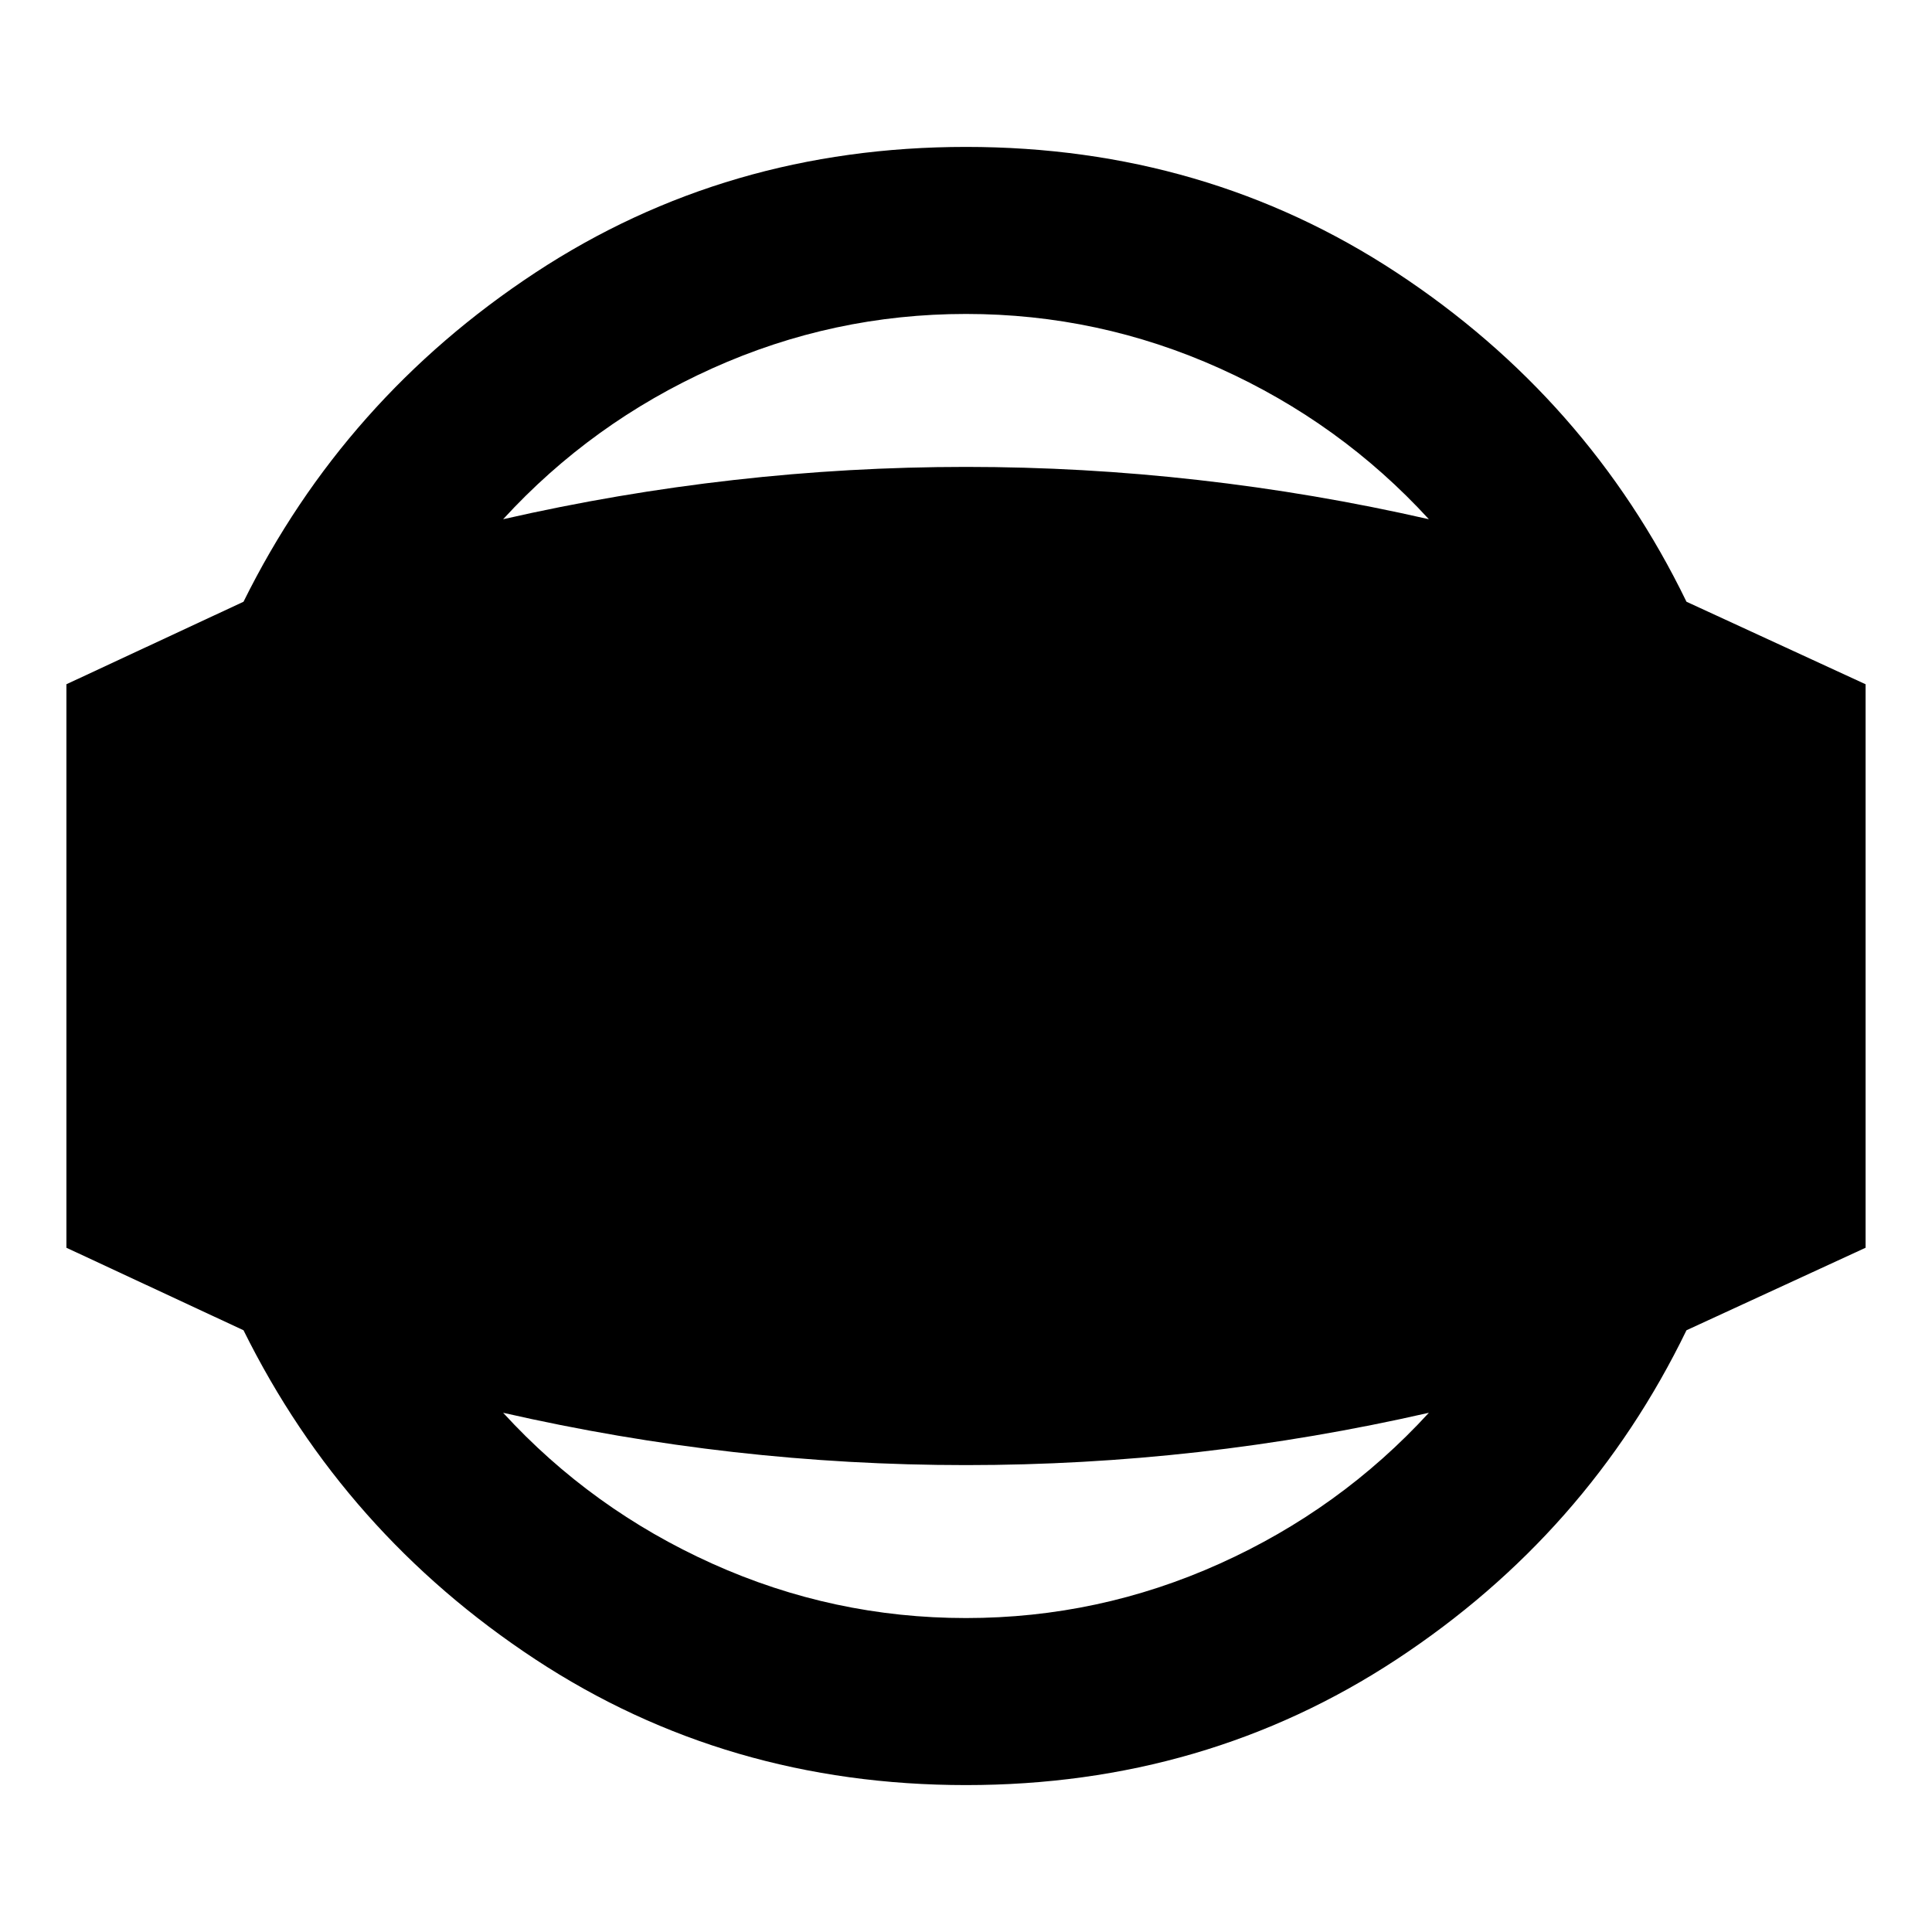 <svg xmlns="http://www.w3.org/2000/svg" height="24" width="24"><path d="M12 22.175Q9.025 22.175 6.65 20.613Q4.275 19.05 3.025 16.525L0.825 15.5V8.5L3.025 7.475Q4.275 4.95 6.65 3.387Q9.025 1.825 12 1.825Q14.975 1.825 17.35 3.387Q19.725 4.95 20.95 7.475L23.175 8.5V15.5L20.95 16.525Q19.725 19.05 17.35 20.613Q14.975 22.175 12 22.175ZM12 20.1Q13.65 20.1 15.15 19.425Q16.65 18.75 17.75 17.55Q16.325 17.875 14.887 18.038Q13.45 18.2 12 18.2Q10.55 18.2 9.113 18.038Q7.675 17.875 6.25 17.55Q7.35 18.75 8.85 19.425Q10.35 20.1 12 20.1ZM12 3.9Q10.35 3.9 8.85 4.575Q7.35 5.25 6.25 6.45Q7.675 6.125 9.113 5.963Q10.55 5.8 12 5.8Q13.45 5.8 14.887 5.963Q16.325 6.125 17.75 6.45Q16.65 5.25 15.15 4.575Q13.65 3.9 12 3.9Z"/></svg>
